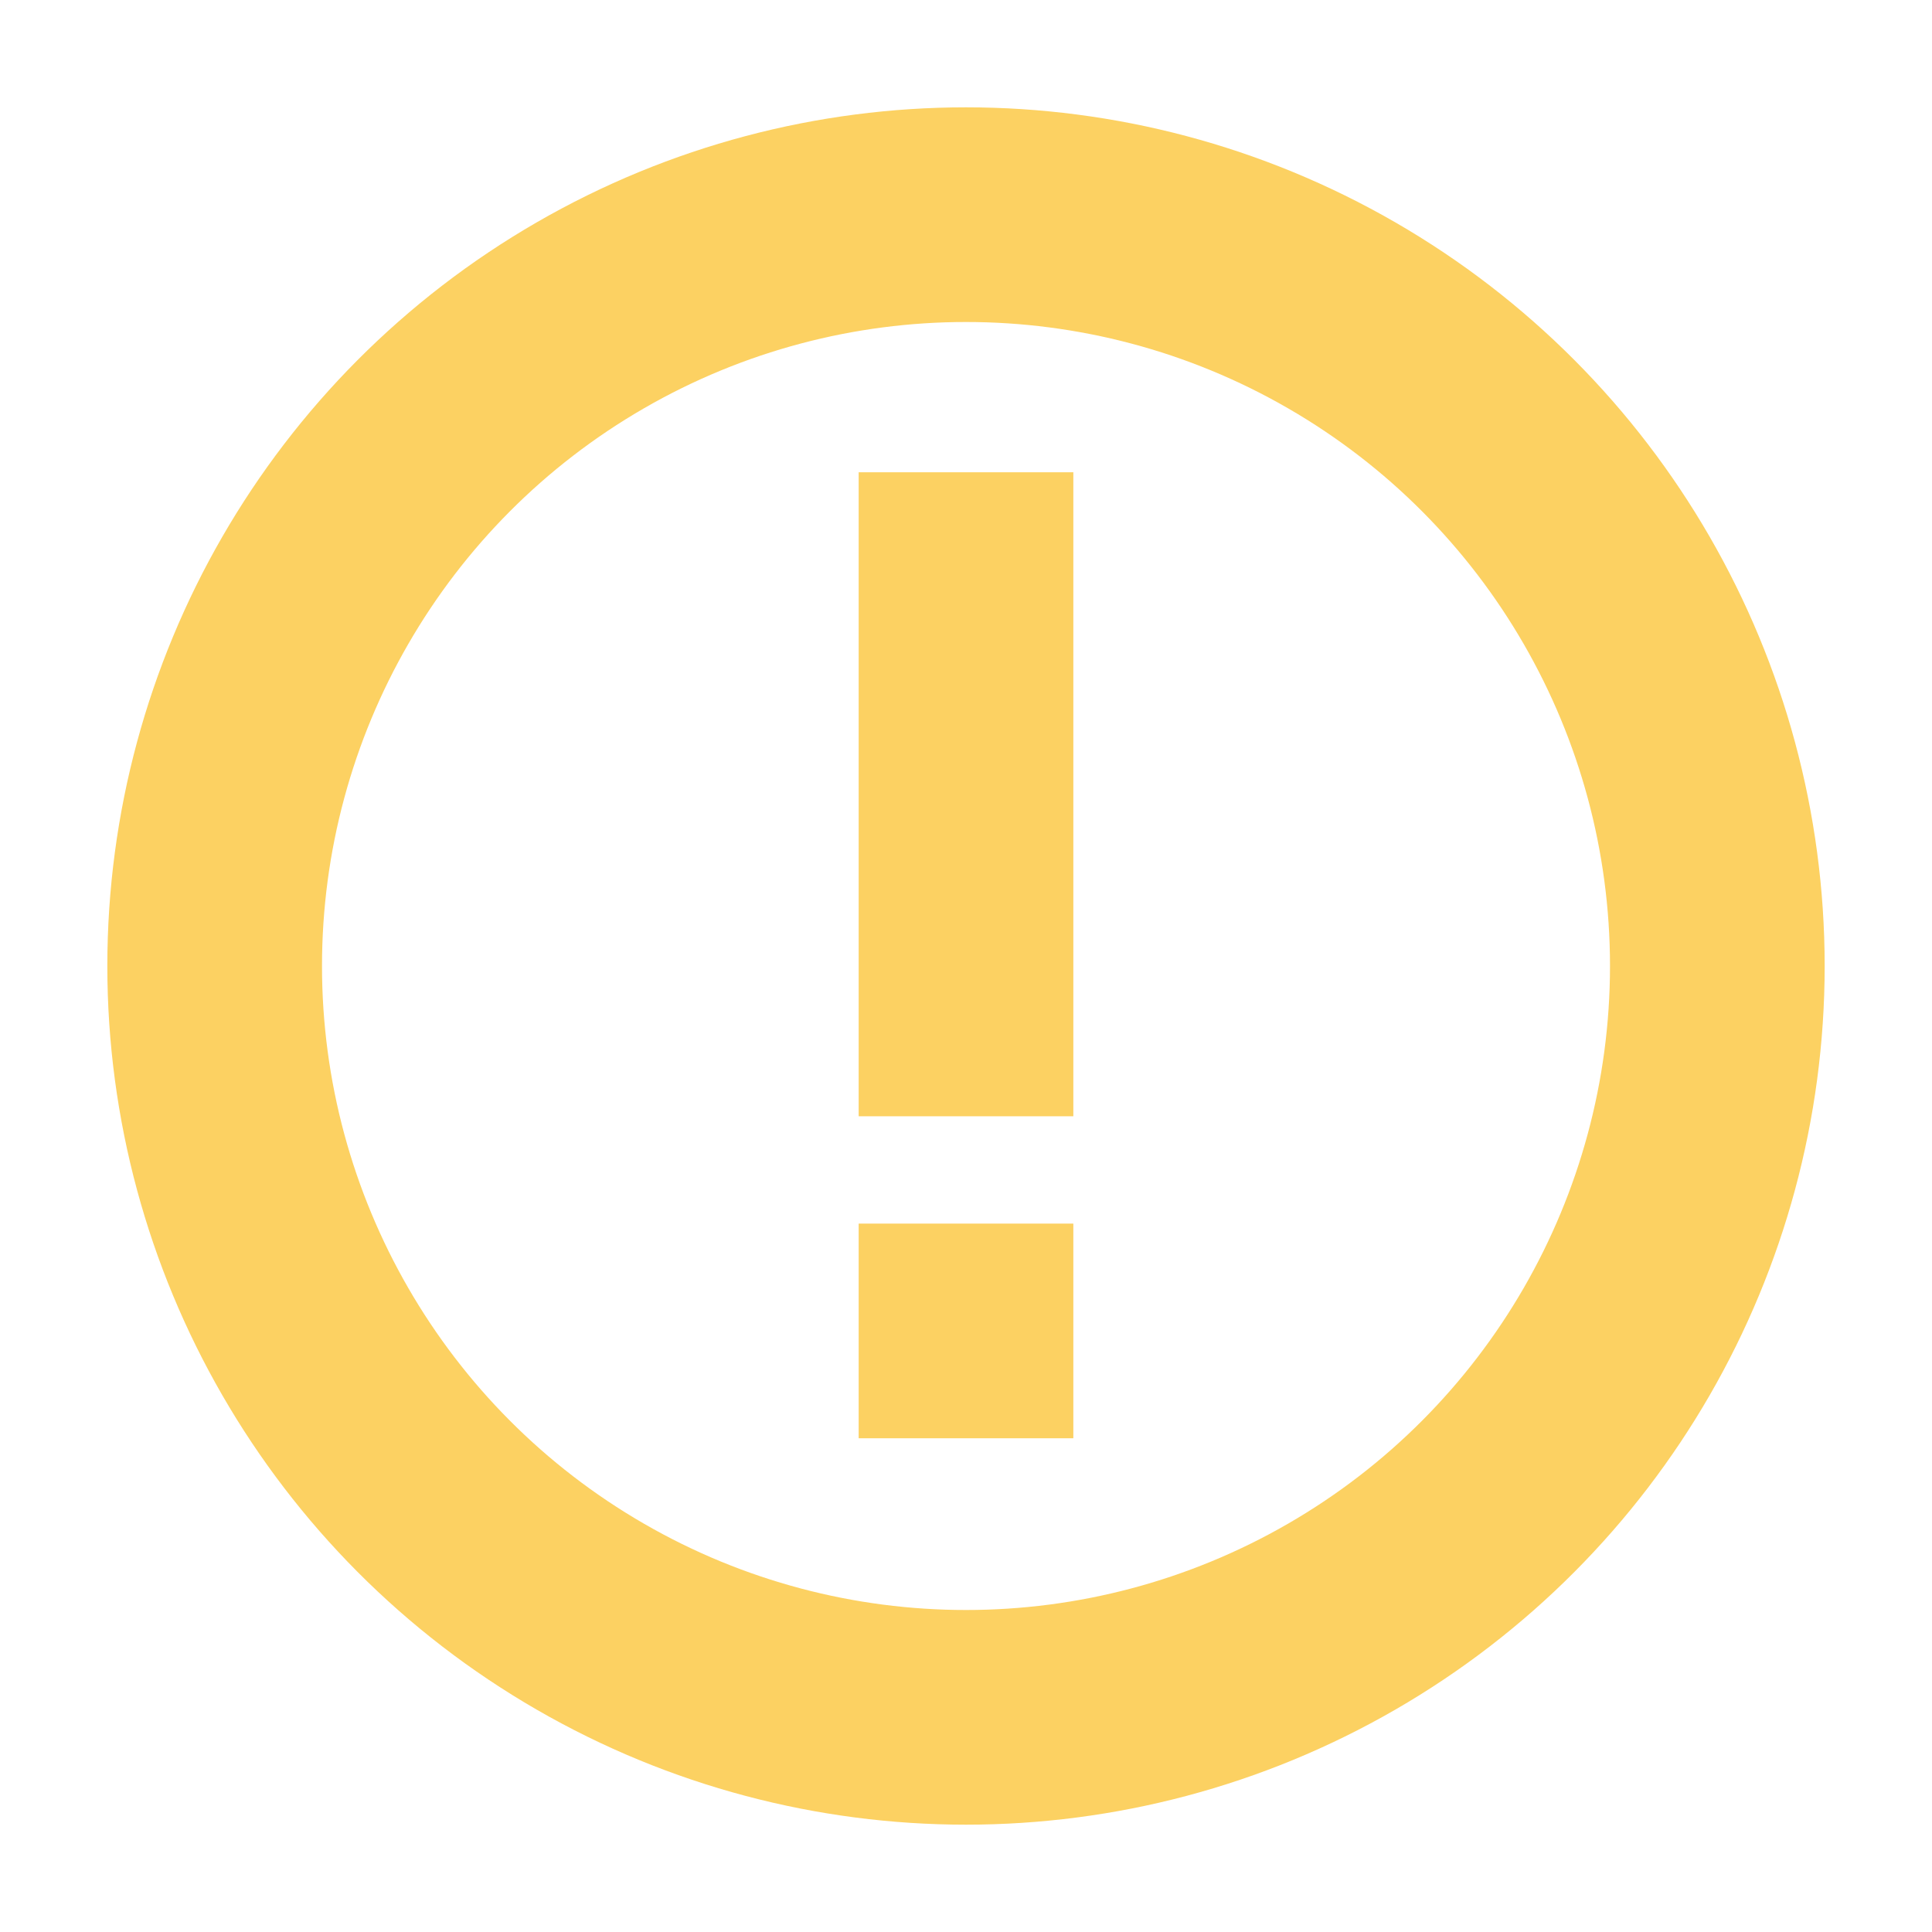 <svg width="90" height="90" viewBox="0 0 90 90" fill="none" xmlns="http://www.w3.org/2000/svg">
<circle cx="45" cy="45" r="35" stroke="#FCD162" stroke-width="10"/>
<line x1="45" y1="67" x2="45" y2="57" stroke="#FCD162" stroke-width="10"/>
<line x1="45" y1="52" x2="45" y2="22" stroke="#FCD162" stroke-width="10"/>
</svg>
